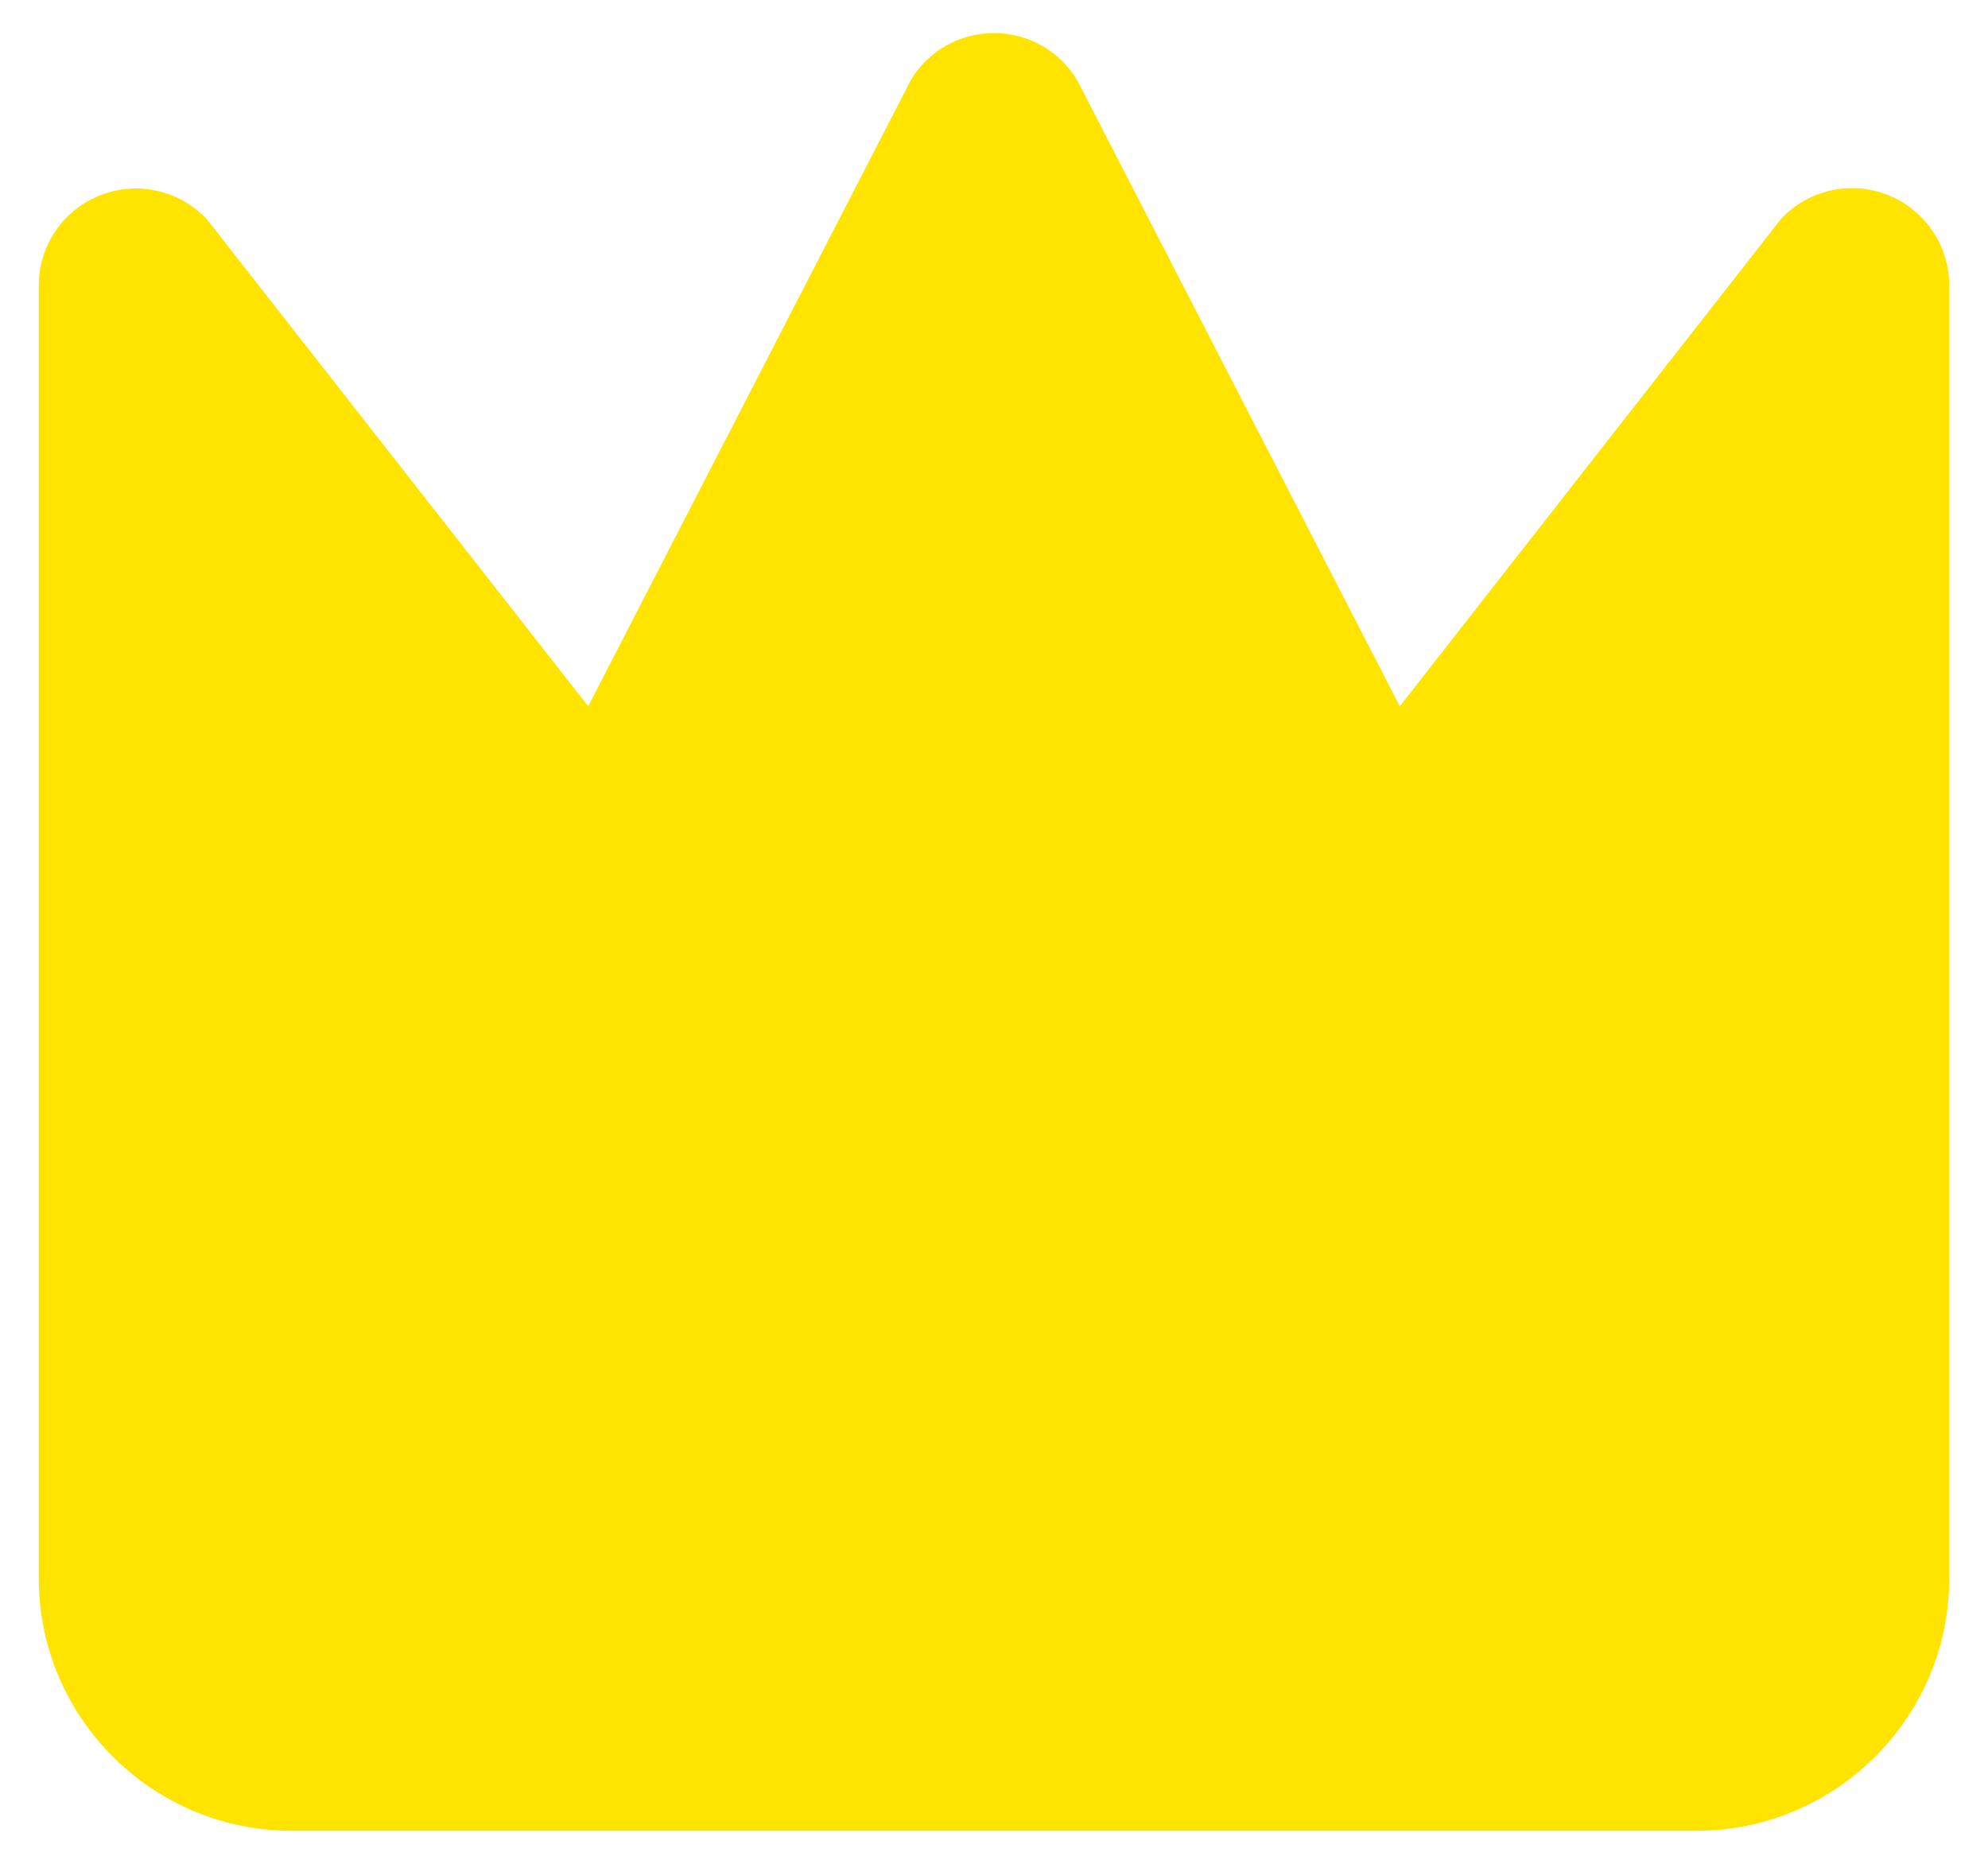 <svg width="16" height="15" viewBox="0 0 16 15" fill="none" xmlns="http://www.w3.org/2000/svg">
<path d="M15.194 1.569C14.894 1.45 14.553 1.528 14.334 1.762L11.266 5.684L8.672 0.65C8.531 0.412 8.278 0.266 8 0.266C7.722 0.266 7.466 0.412 7.328 0.65L4.734 5.684L1.666 1.766C1.447 1.531 1.106 1.453 0.806 1.572C0.509 1.688 0.312 1.975 0.312 2.297V12.703C0.312 13.822 1.225 14.734 2.344 14.734H13.656C14.775 14.734 15.688 13.822 15.688 12.703V2.297C15.688 1.975 15.491 1.688 15.194 1.569Z" fill="#FFE400"/>
</svg>
